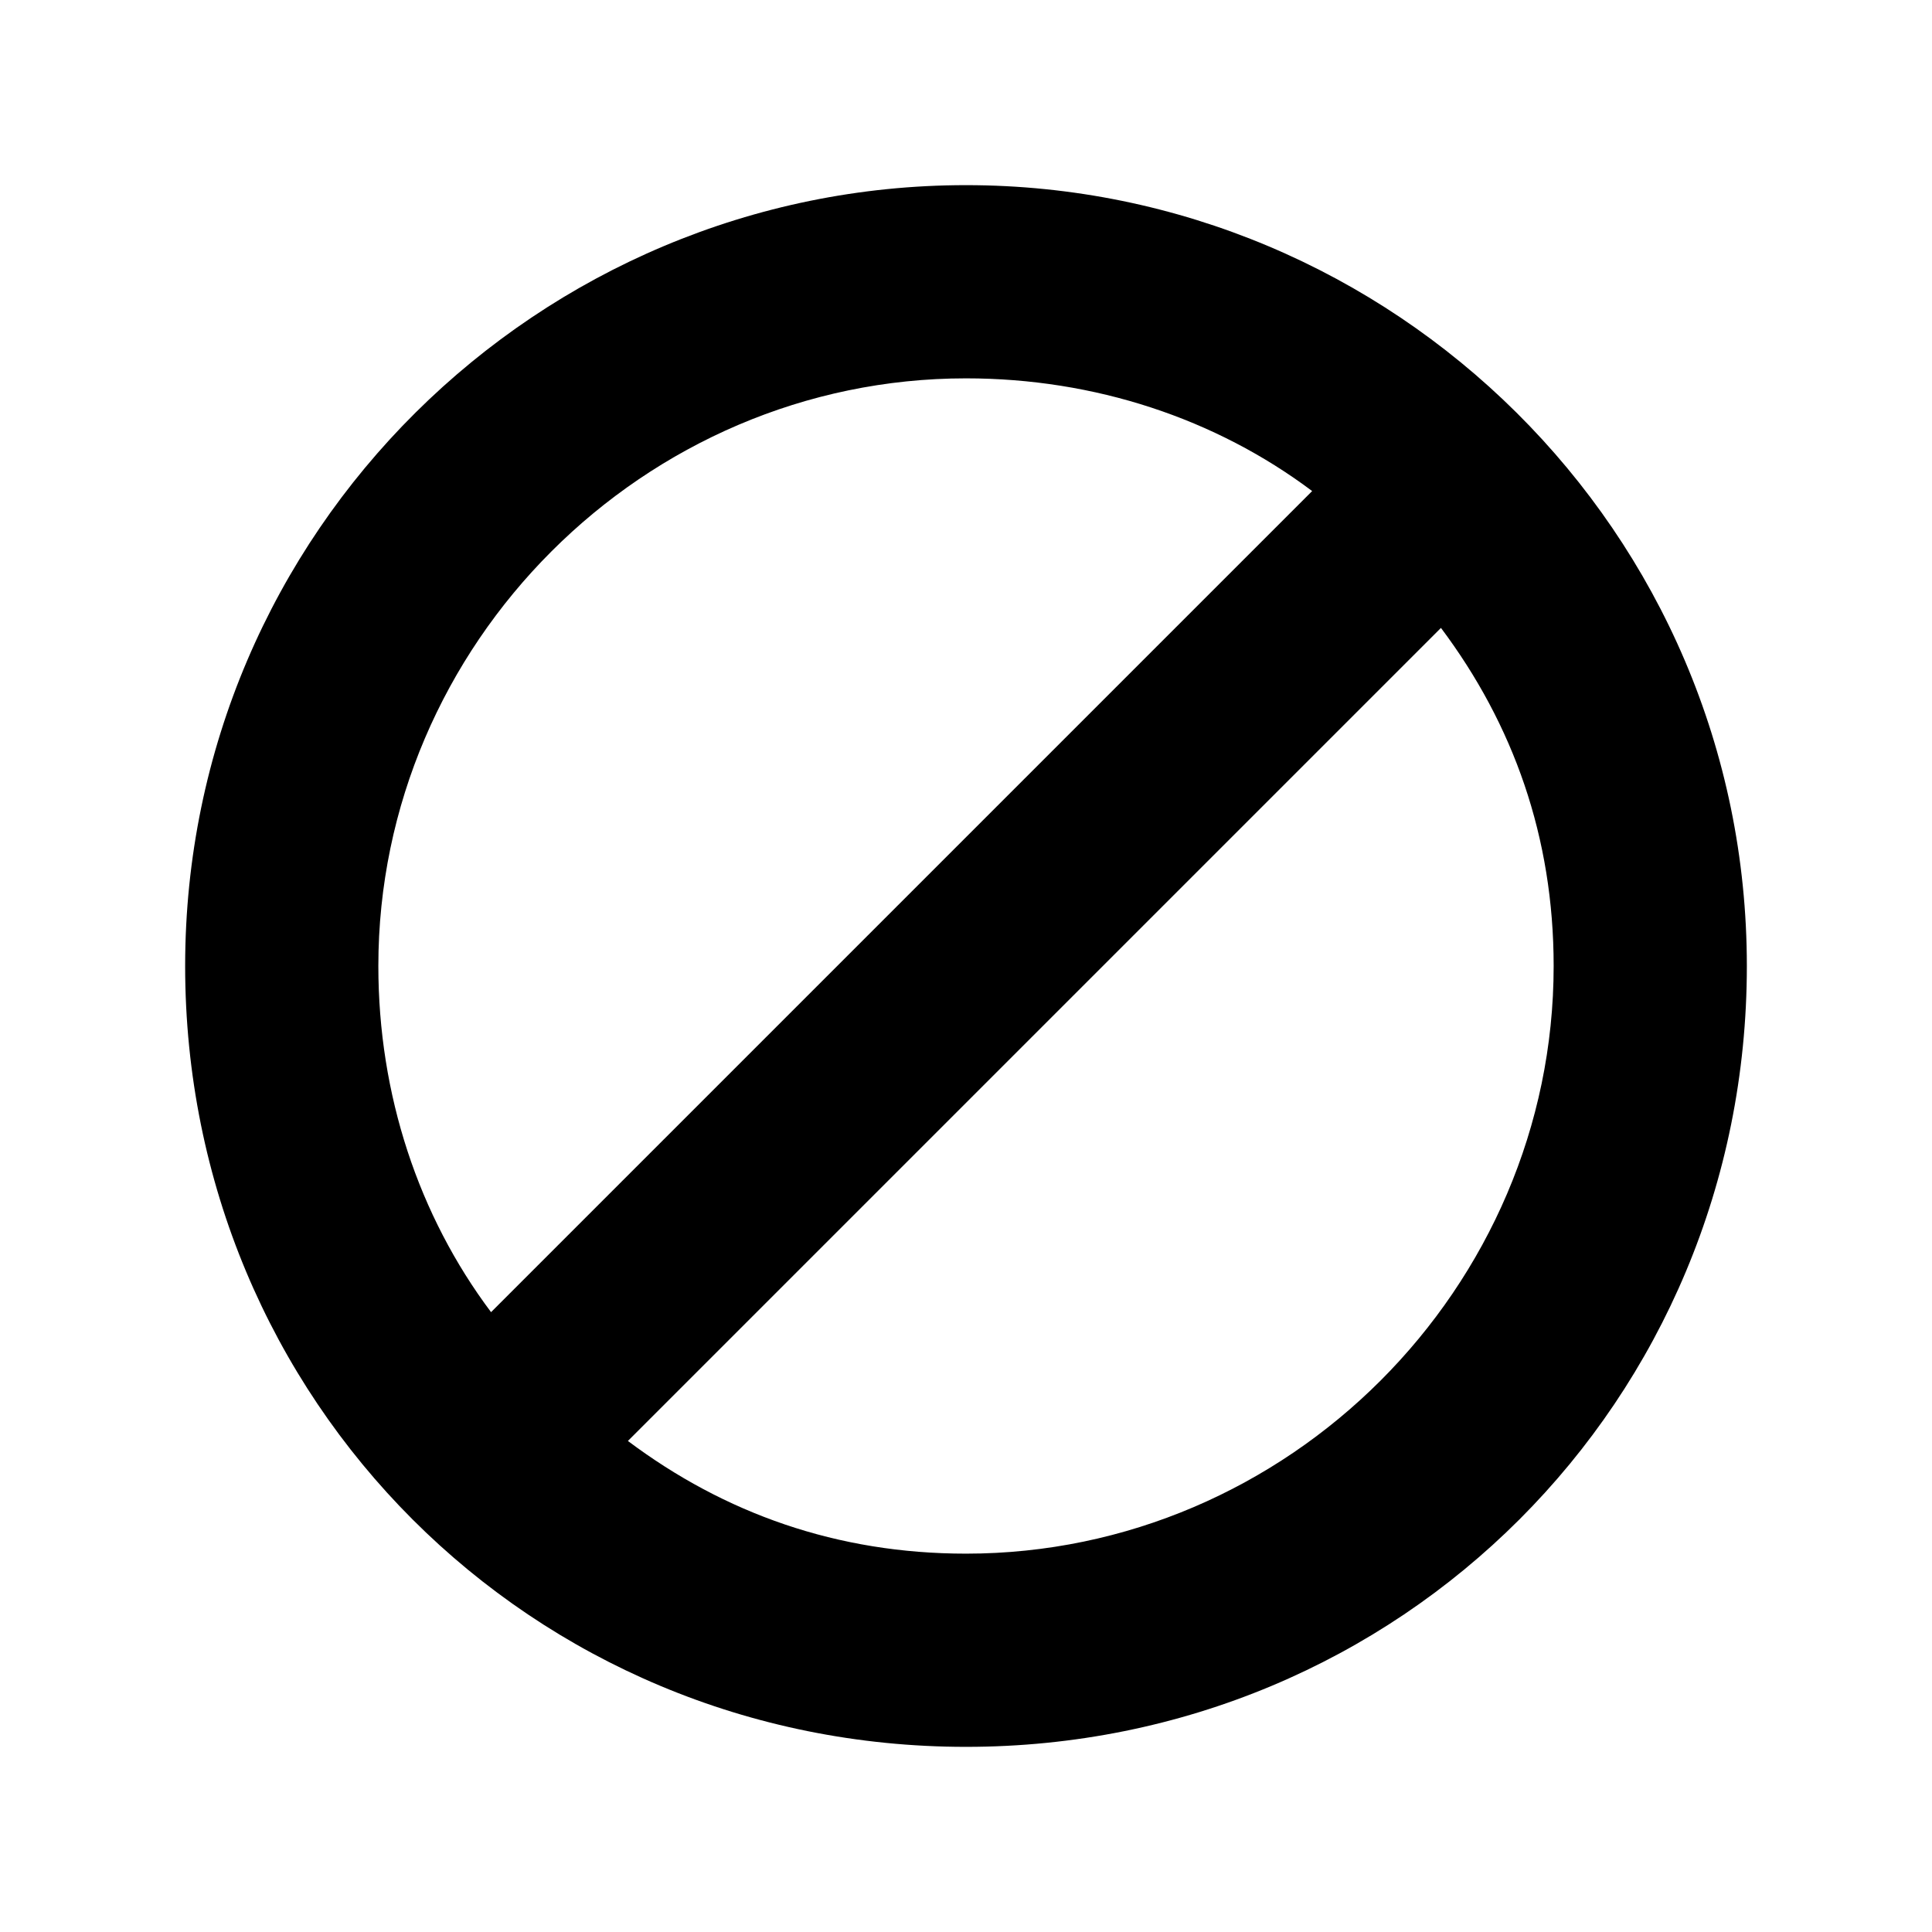  <svg
          viewBox="0 0 24 24"
          height="24"
          width="24"
          preserveAspectRatio="xMidYMid meet"
          className=""
          fill="none"
        >
          <title>settings-blocked</title>
          <path
            d="M12 2.3C6.7 2.3 2.3 6.6 2.3 12C2.3 17.4 6.6 21.7 12 21.7C17.4 21.7 21.7 17.4 21.7 12C21.7 6.6 17.3 2.3 12 2.3ZM4.7 12C4.7 8 8 4.7 12 4.7C13.6 4.7 15.1 5.2 16.3 6.1L6.1 16.3C5.2 15.1 4.7 13.6 4.7 12ZM12 19.3C10.4 19.3 9 18.8 7.8 17.9L17.9 7.8C18.8 9 19.3 10.4 19.3 12C19.3 16 16 19.3 12 19.3Z"
            fill="currentColor"
          ></path>
        </svg>